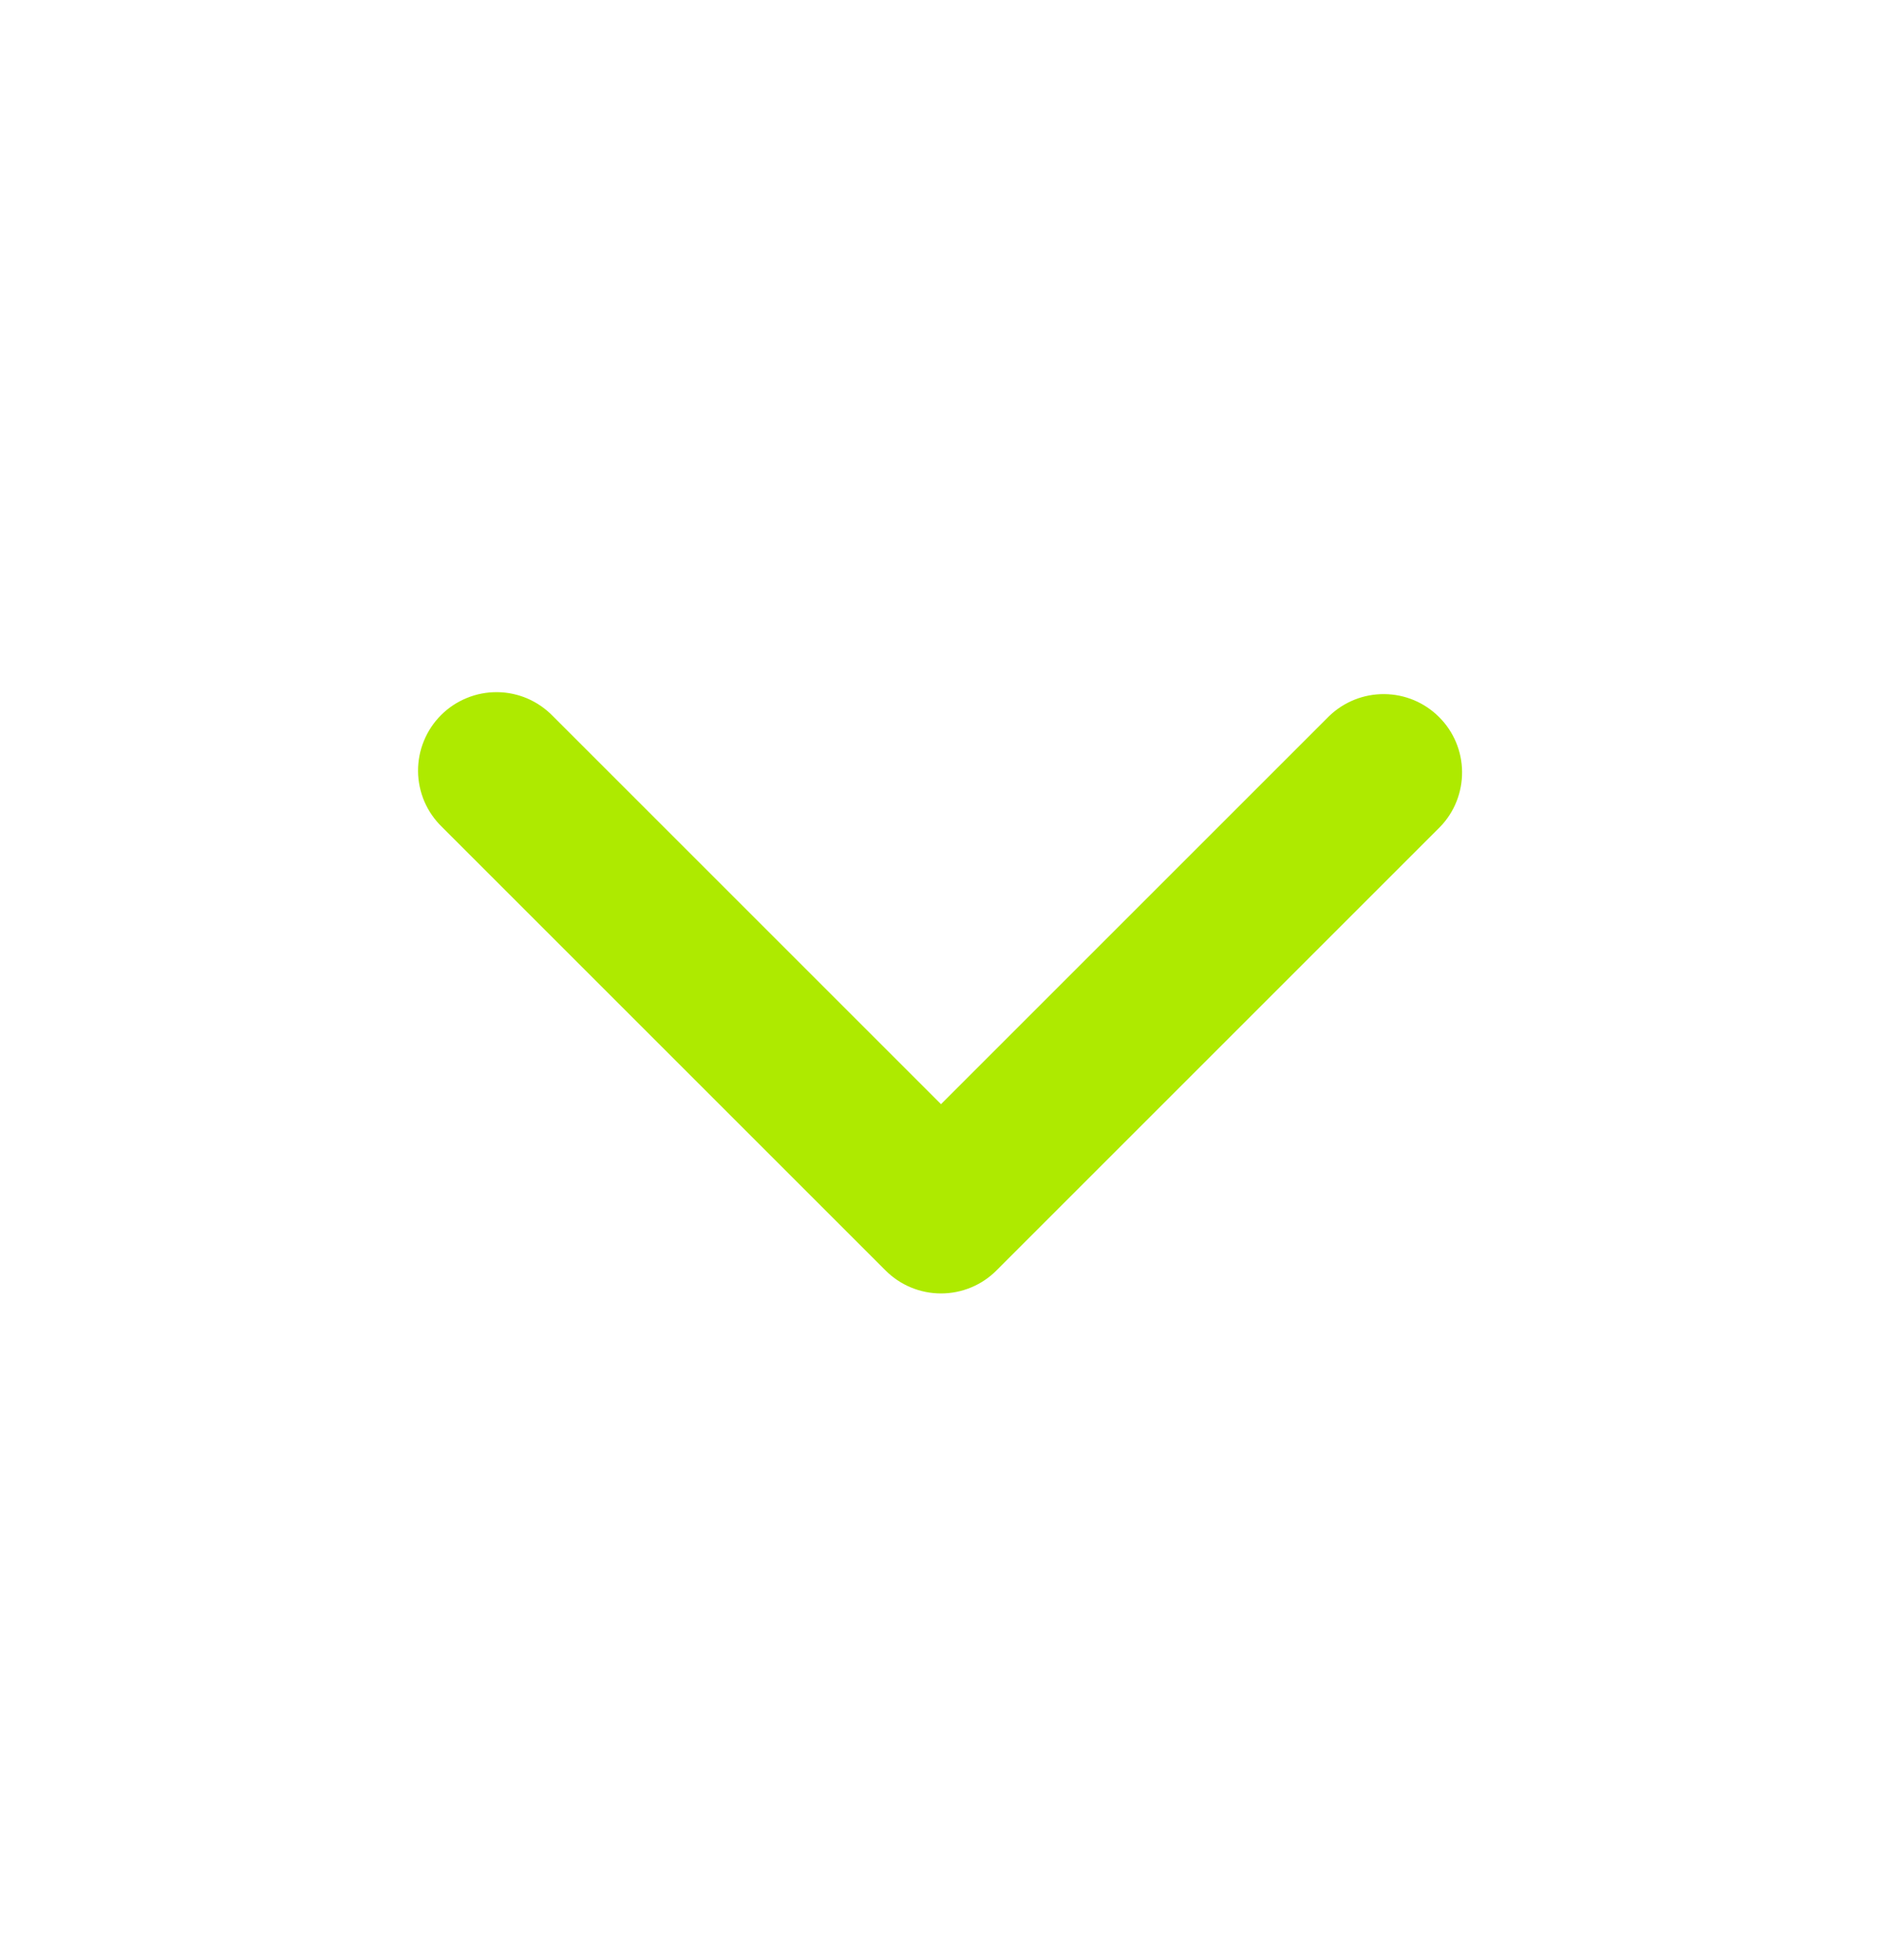 <svg width="24" height="25" viewBox="0 0 24 25" fill="none" xmlns="http://www.w3.org/2000/svg">
<g clip-path="url(#clip0_54_2397)">
<path fill-rule="evenodd" clip-rule="evenodd" d="M12.707 16.204C12.52 16.392 12.265 16.497 12 16.497C11.735 16.497 11.481 16.392 11.293 16.204L5.636 10.547C5.541 10.455 5.465 10.345 5.412 10.223C5.36 10.101 5.332 9.97 5.331 9.837C5.33 9.704 5.355 9.572 5.406 9.449C5.456 9.327 5.53 9.215 5.624 9.121C5.718 9.027 5.829 8.953 5.952 8.903C6.075 8.852 6.207 8.827 6.34 8.828C6.473 8.829 6.604 8.857 6.726 8.909C6.848 8.962 6.958 9.038 7.05 9.133L12 14.083L16.95 9.133C17.139 8.951 17.392 8.85 17.654 8.853C17.916 8.855 18.167 8.96 18.352 9.146C18.538 9.331 18.643 9.582 18.645 9.844C18.647 10.106 18.547 10.359 18.364 10.547L12.707 16.204Z" fill="#AEEA00"/>
</g>
<defs>
<clipPath id="clip0_54_2397">
<rect width="24" height="24" fill="white" transform="translate(0 0.5)"/>
</clipPath>
</defs>
</svg>
